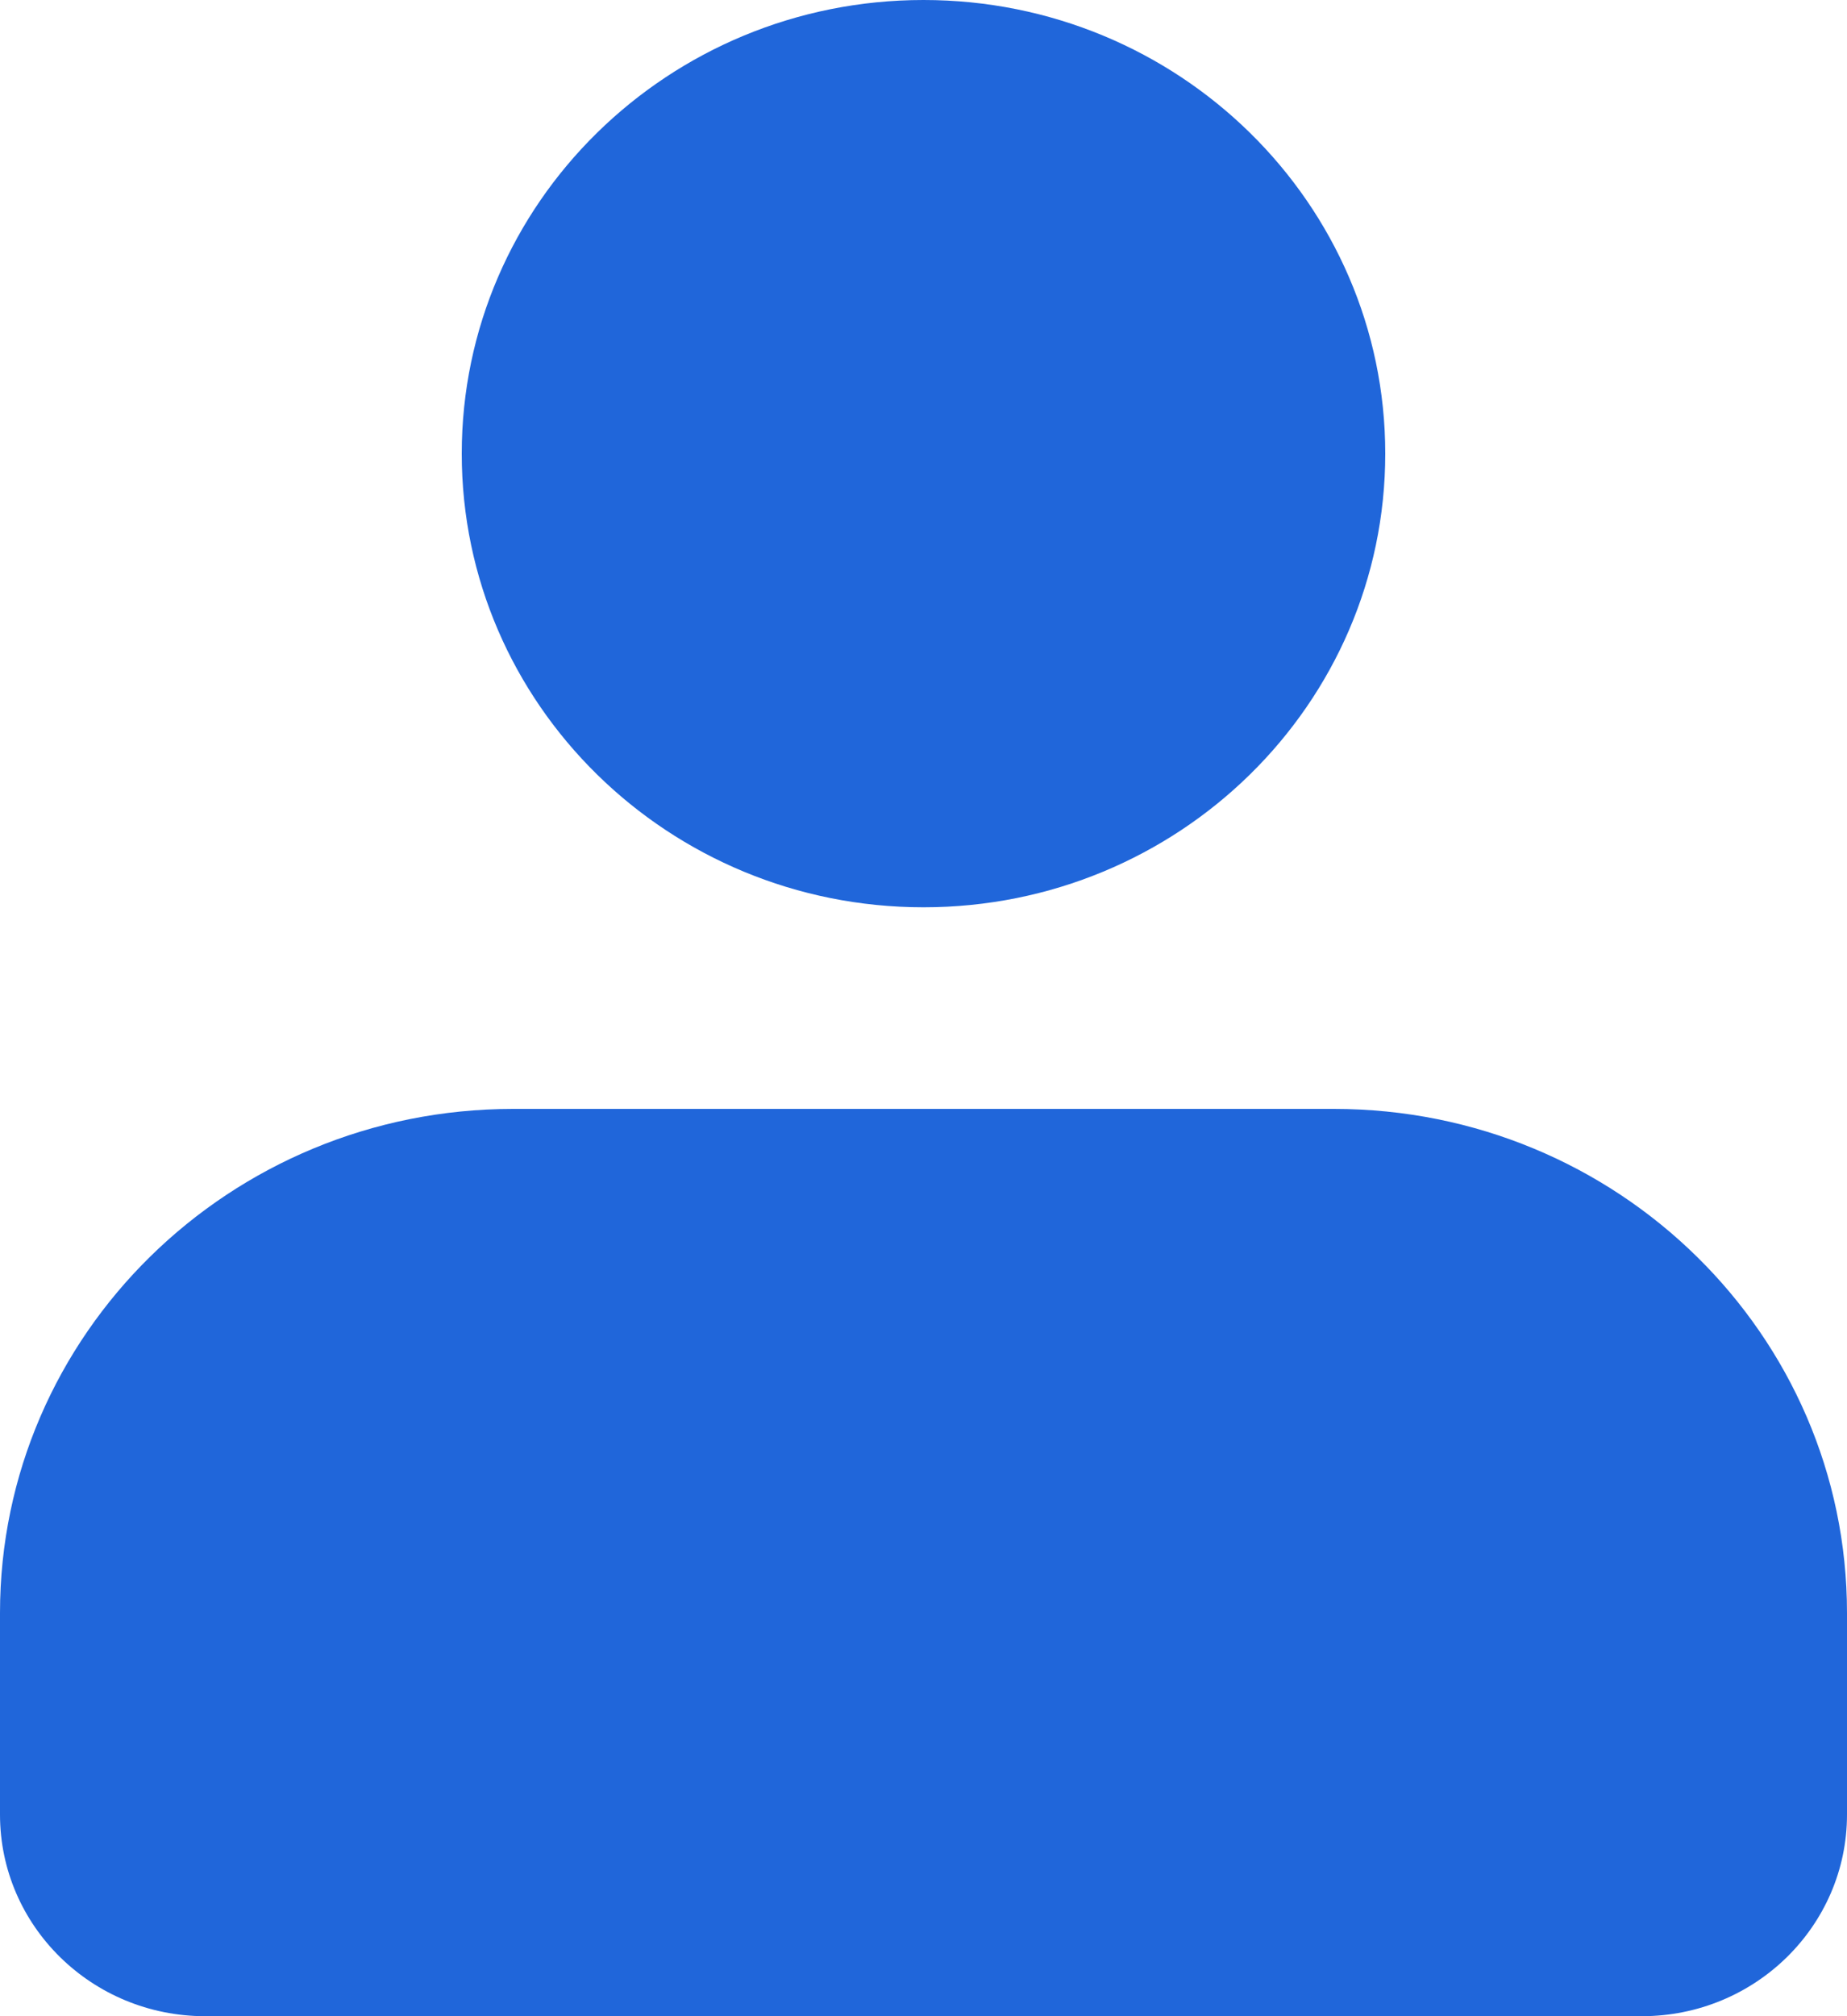 <svg width="22" height="24" viewBox="0 0 22 24" fill="none" xmlns="http://www.w3.org/2000/svg">
<path d="M0 19.2V21.6C0 22.925 1.094 24 2.444 24H19.556C20.906 24 22 22.925 22 21.6V19.2C22 15.886 19.264 13.2 15.889 13.2H6.111C2.736 13.2 0 15.886 0 19.2Z" fill="#2066DA"/>
<path d="M16.5 5.4C16.5 8.382 14.038 10.8 11 10.8C7.962 10.8 5.5 8.382 5.5 5.4C5.5 2.418 7.962 0 11 0C14.038 0 16.5 2.418 16.5 5.4Z" fill="#2066DA"/>
</svg>
